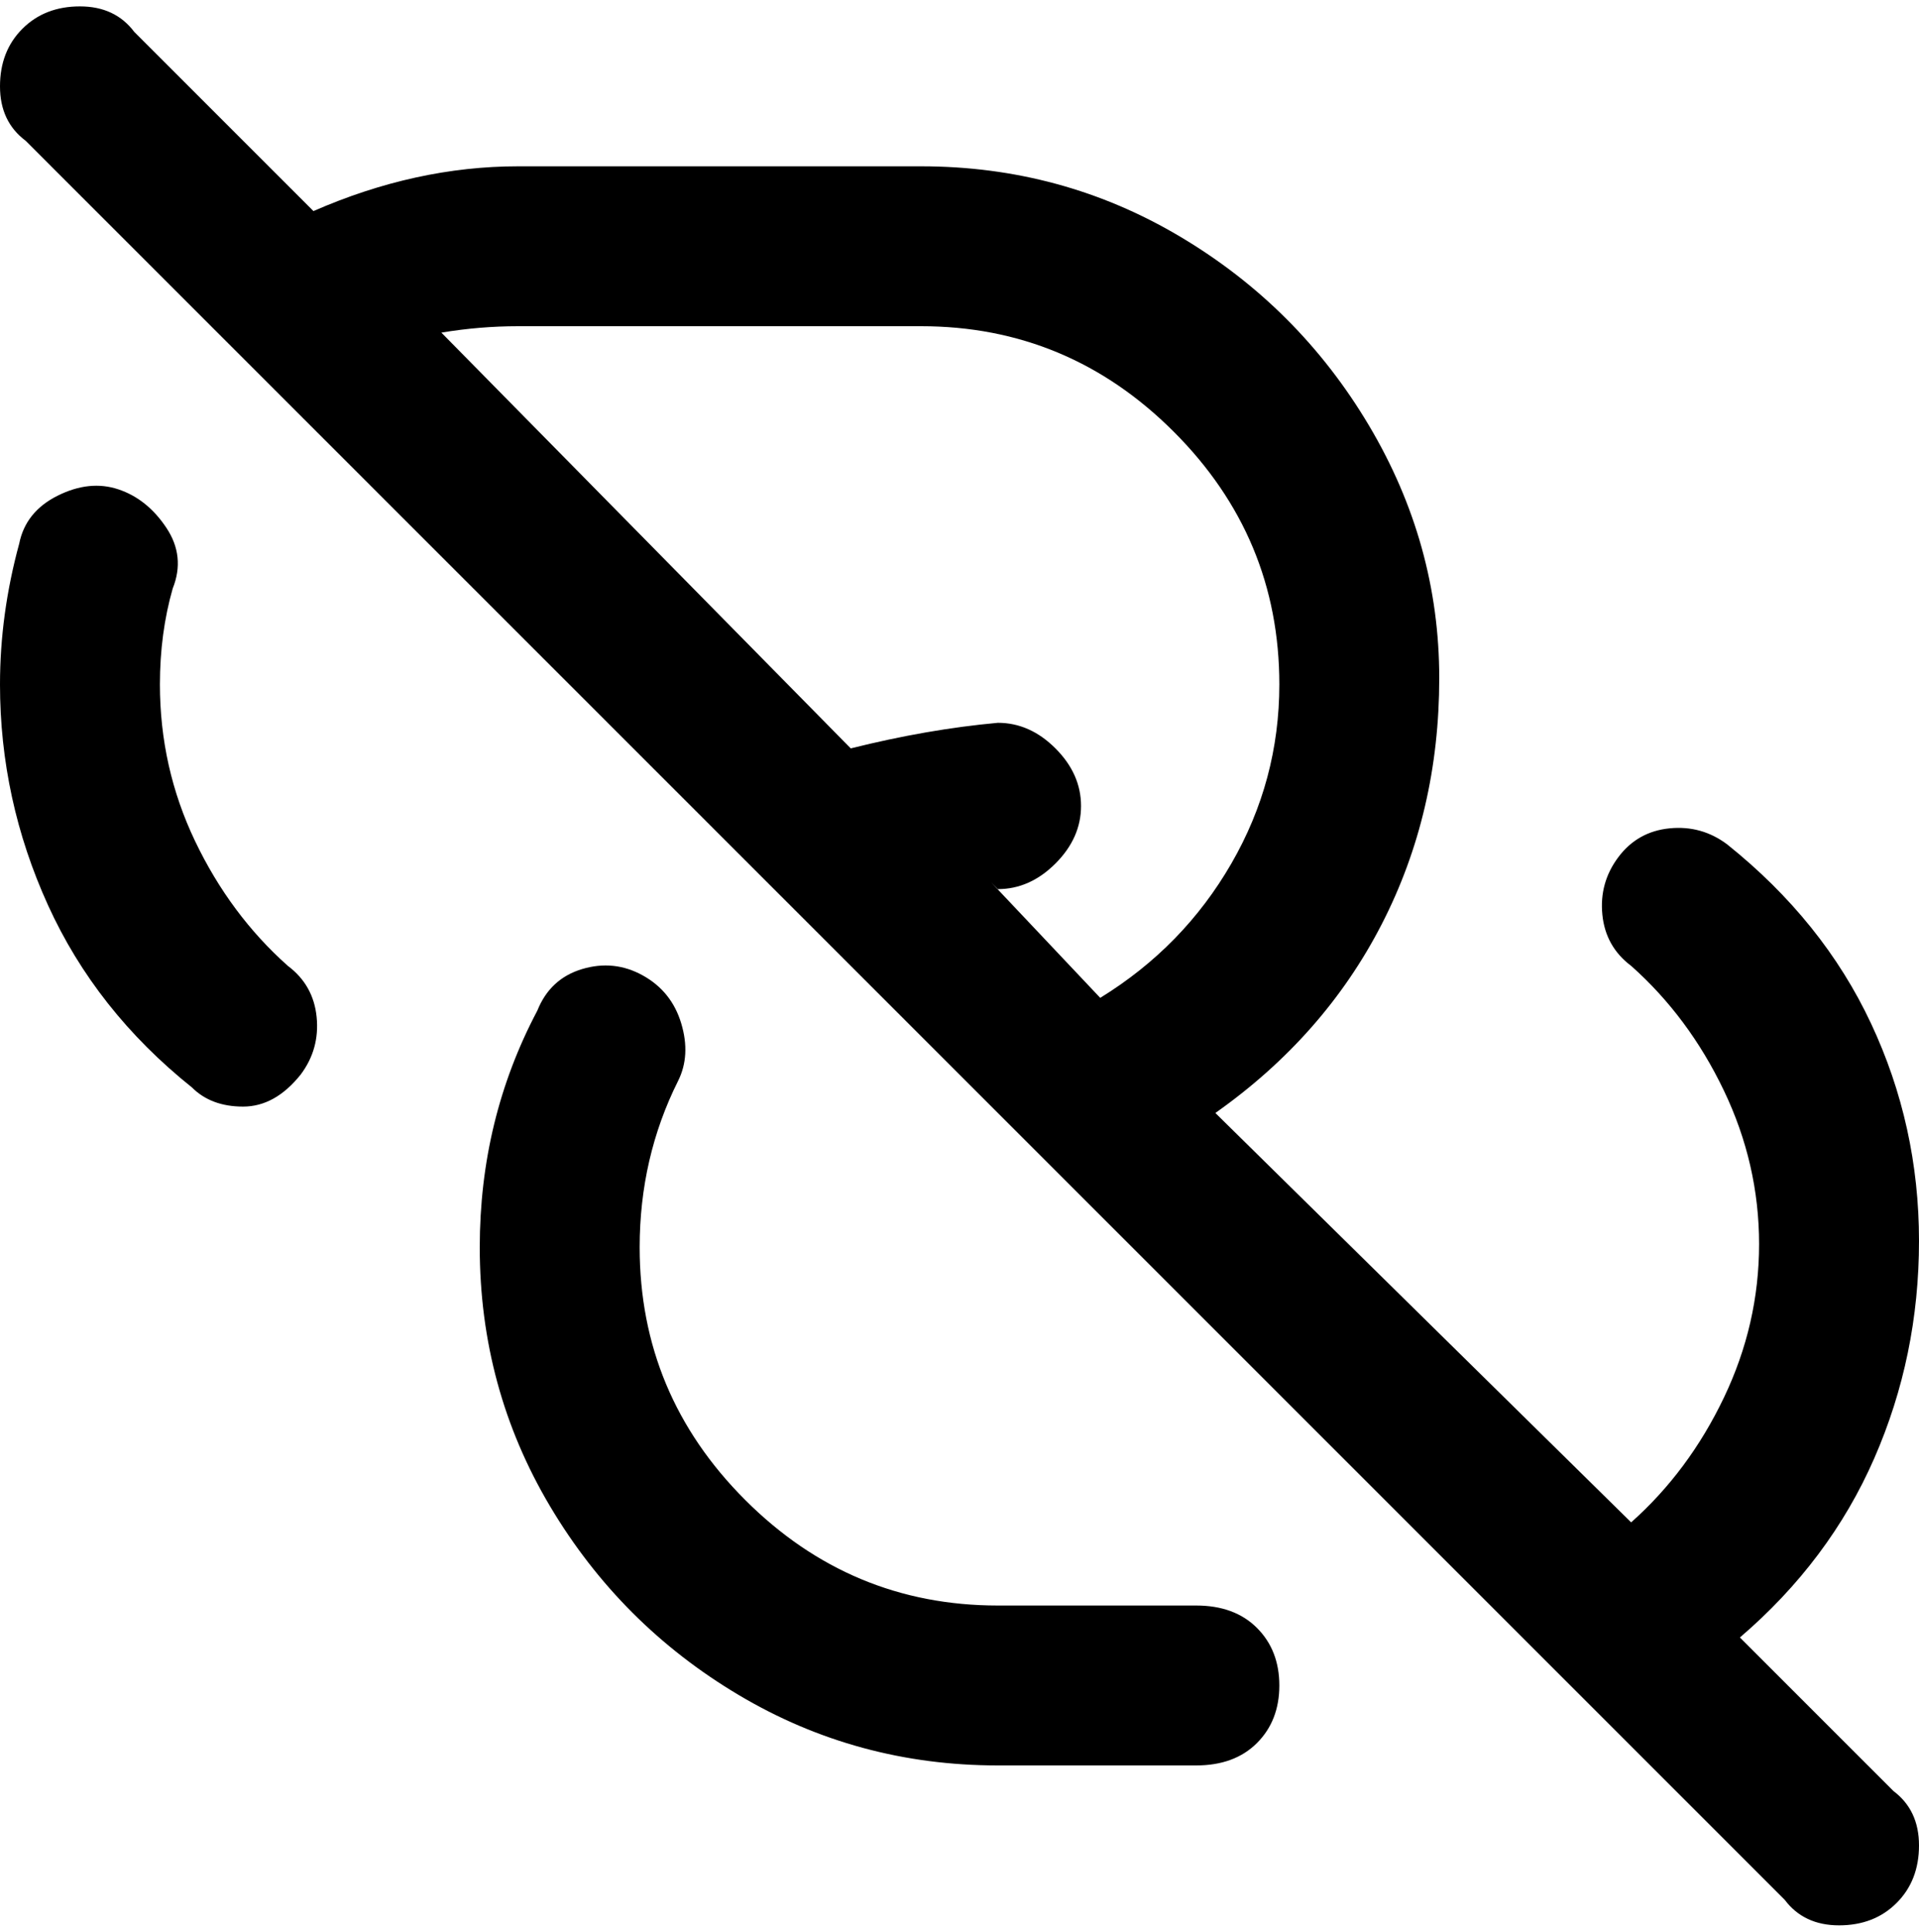 <svg viewBox="0 0 300 302.001" xmlns="http://www.w3.org/2000/svg"><path d="M47 168q-4 5-9 5t-8-3q-15-12-22.5-28.5T0 107q0-11 3-22 1-5 6-7.5t9.5-1q4.5 1.5 7.5 6t1 9.5q-2 7-2 15 0 13 5.5 24.5T45 151q4 3 4.5 8t-2.5 9zm141 83h-32q-23 0-39.5-16.5T100 195q0-14 6-26 2-4 .5-9t-6-7.5q-4.5-2.5-9.5-1t-7 6.5q-9 17-9 37 0 22 11 40.5t29.5 29.5q18.5 11 40.5 11h31q6 0 9.5-3.5t3.5-9q0-5.5-3.5-9T187 251h1zm108 29q4 3 4 8.5t-3.5 9q-3.5 3.5-9 3.5t-8.5-4L4 22q-4-3-4-8.5t3.5-9Q7 1 12.5 1T21 5l28 28q16-7 32-7h63q22 0 40.5 11T214 66.5Q225 85 225 106t-9 38.5q-9 17.5-26 29.5l65 64q9-8 14.5-19.5t5.5-24q0-12.5-5.5-24T255 151q-4-3-4.5-8t2.5-9q3-4 8-4.5t9 2.5q15 12 22.5 28t7.5 34q0 18-7 34t-21 28l24 24zM69 52l64 65q12-3 23-4 5 0 9 4t4 9q0 5-4 9t-9 4l-1-1 17 18q13-8 20.5-21t7.5-28q0-23-16.5-39.5T144 51H81q-6 0-12 1z"/></svg>